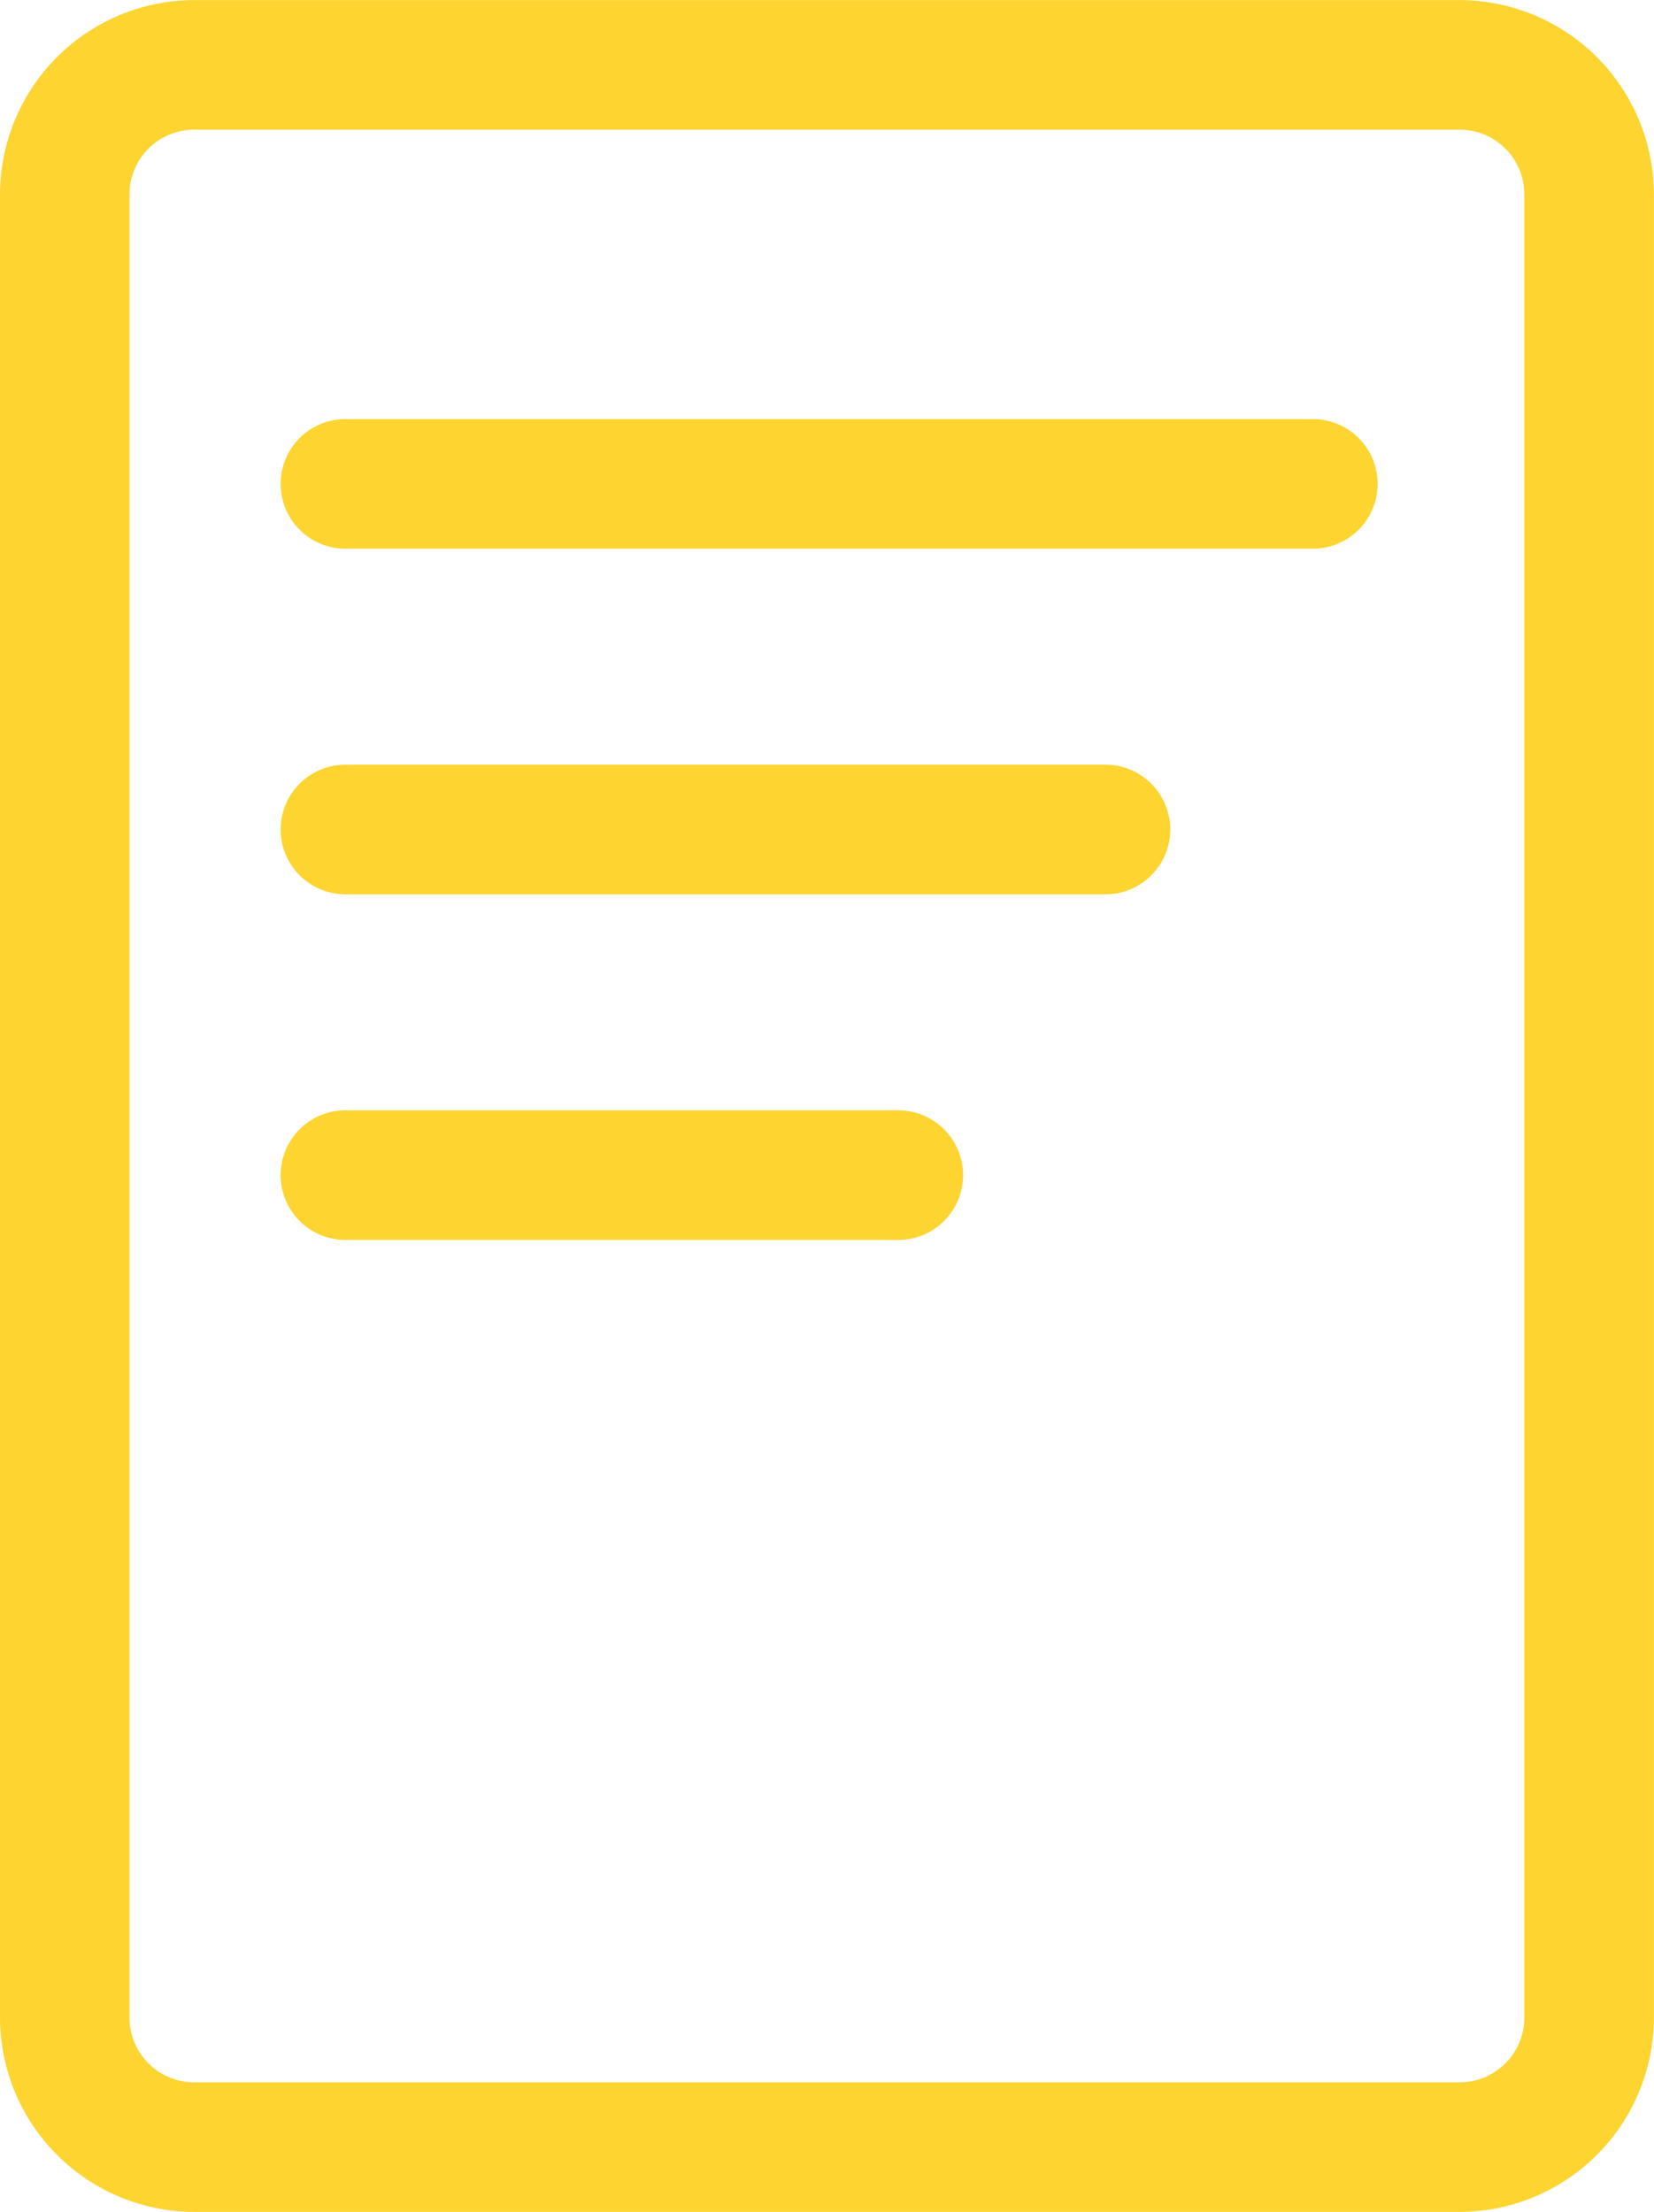 <svg xmlns="http://www.w3.org/2000/svg" width="20.187" height="27" viewBox="0 0 20.187 27">
  <path id="Order_List" data-name="Order List" d="M5919.371,2533a2.376,2.376,0,0,1-2.371-2.373v-22.254a2.376,2.376,0,0,1,2.371-2.373h15.443a2.377,2.377,0,0,1,2.372,2.373v22.254a2.377,2.377,0,0,1-2.372,2.373Zm-.79-24.627v22.254a.789.789,0,0,0,.79.791h15.443a.789.789,0,0,0,.79-.791v-22.254a.789.789,0,0,0-.79-.791h-15.443A.789.789,0,0,0,5918.581,2508.372Zm2.635,12.762a.791.791,0,0,1,0-1.582h6.747a.791.791,0,0,1,0,1.582Zm0-4.219a.791.791,0,0,1,0-1.582h9.276a.791.791,0,0,1,0,1.582Zm0-4.219a.791.791,0,0,1,0-1.582h11.807a.791.791,0,0,1,0,1.582Z" transform="translate(-5917 -2505.999)" fill="#fed430"/>
</svg>
